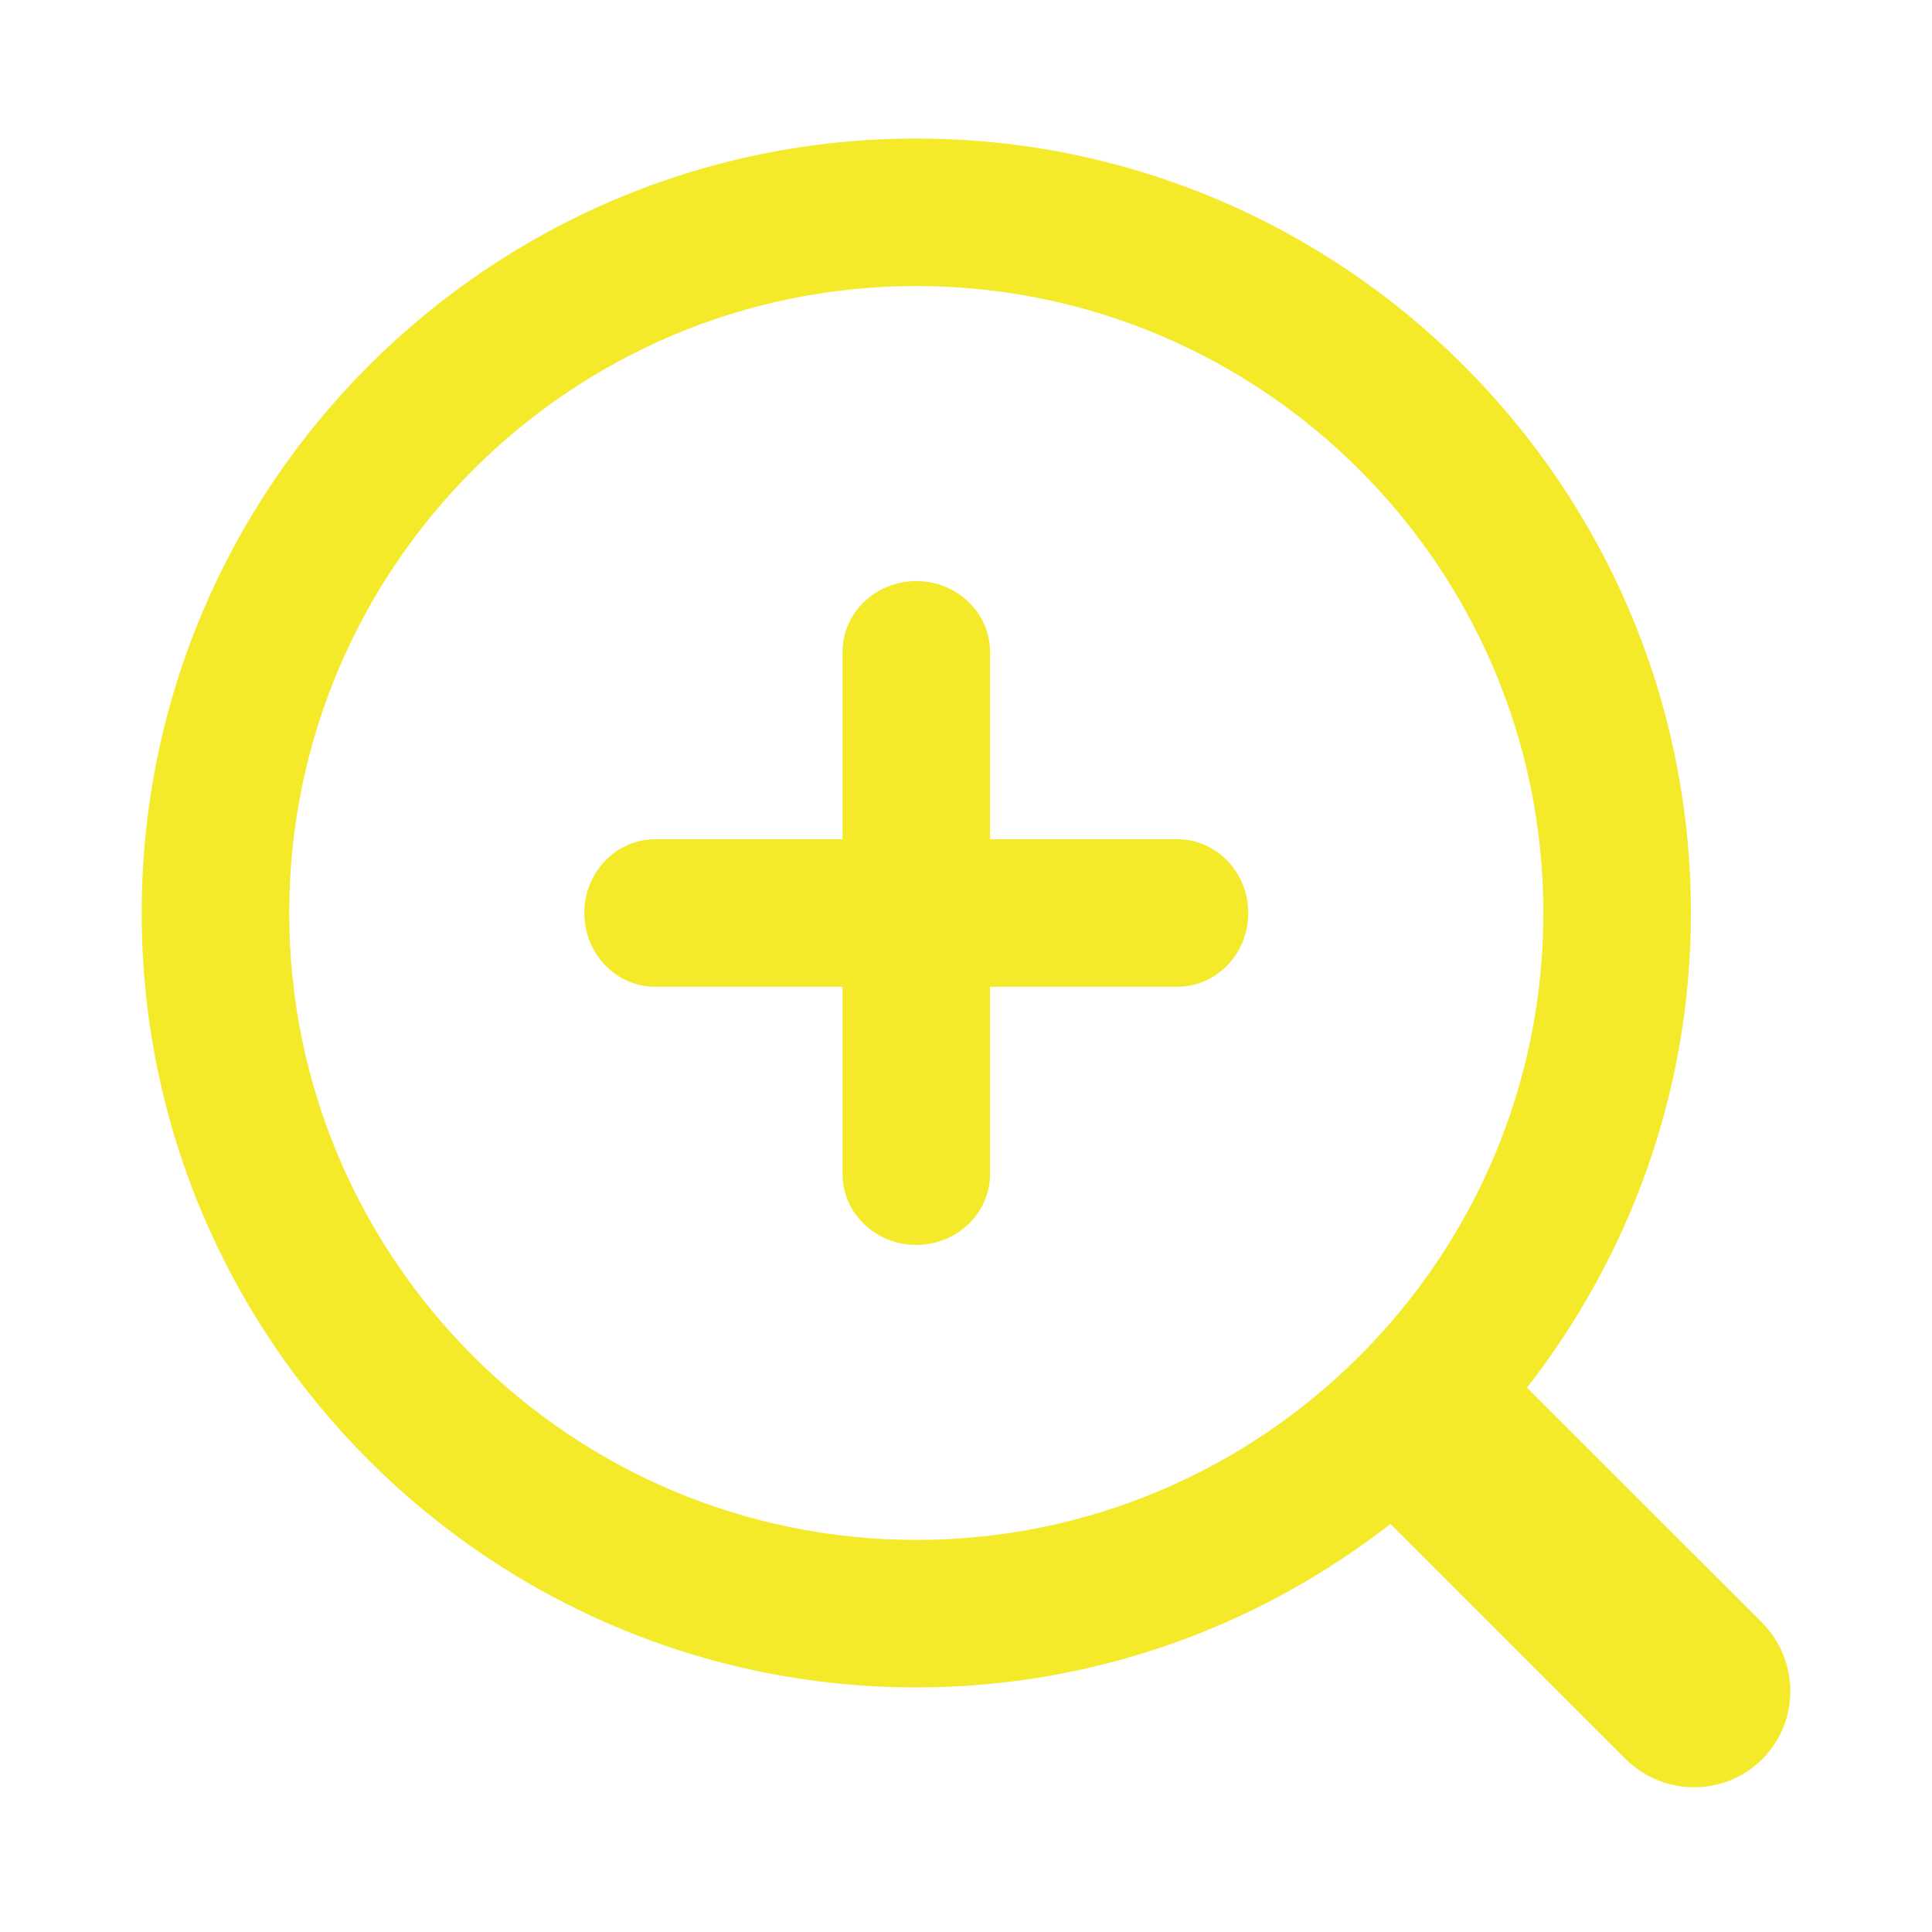 <?xml version="1.0" standalone="no"?><!DOCTYPE svg PUBLIC "-//W3C//DTD SVG 1.1//EN" "http://www.w3.org/Graphics/SVG/1.1/DTD/svg11.dtd"><svg t="1723601453382" class="icon" viewBox="0 0 1024 1024" version="1.1" xmlns="http://www.w3.org/2000/svg" p-id="2308" xmlns:xlink="http://www.w3.org/1999/xlink" width="16" height="16"><path d="M933.792 859.892l-124.453-124.398c54.228-69.581 86.877-156.763 86.877-251.592 0-226.348-184.191-410.474-410.561-410.474-226.397 0-410.561 184.126-410.561 410.474 0 226.321 184.164 410.463 410.561 410.463 94.725 0 181.821-32.54 251.34-86.647l124.48 124.453c20.093 20.077 52.568 20.175 72.53 0.235 19.961-19.979 19.846-52.404-0.213-72.513zM153.292 483.897c0-183.224 149.095-332.286 332.363-332.286s332.357 149.063 332.357 332.286S668.923 816.184 485.655 816.184 153.292 667.122 153.292 483.897z m470.704-39.088h-99.242v-99.242c0-20.754-17.521-37.586-39.099-37.586-21.601 0-39.099 16.811-39.099 37.586v99.242H347.297c-20.765 0-37.597 17.51-37.597 39.11 0 21.595 16.811 39.088 37.597 39.088h99.259v99.22c0 20.76 17.499 37.602 39.099 37.602 21.579 0 39.099-16.822 39.099-37.602v-99.22h99.242c20.76 0 37.613-17.499 37.613-39.088 0.001-21.601-16.854-39.11-37.613-39.11z m0 0" fill="#f4ea2a" p-id="2309"></path></svg>